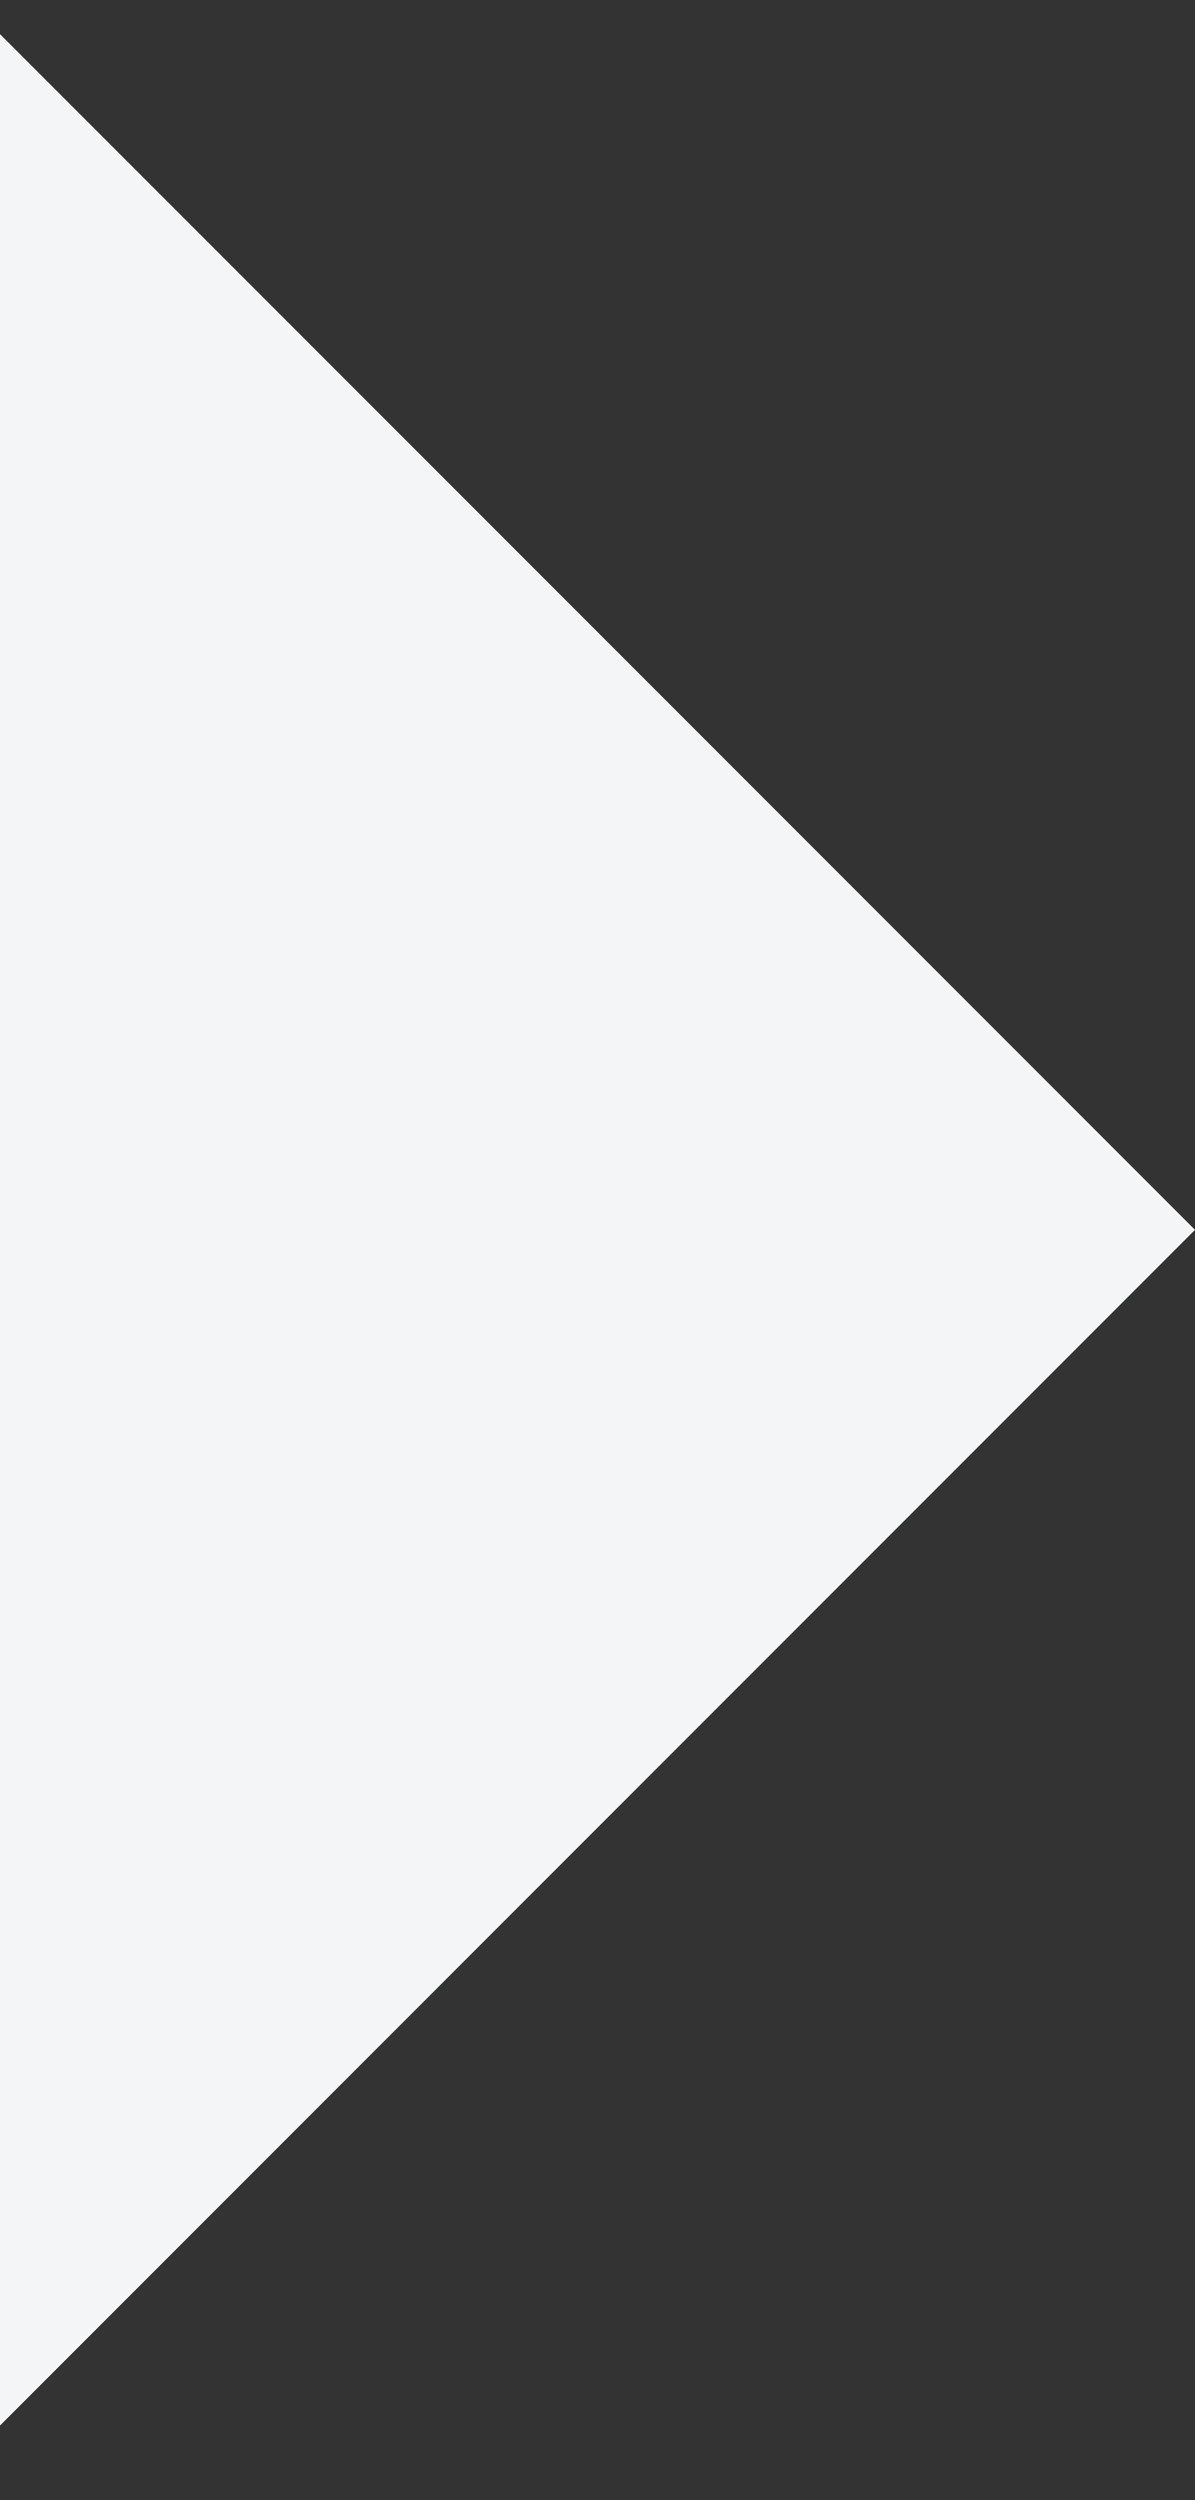 <svg width="11" height="23" xmlns="http://www.w3.org/2000/svg"><rect width="100%" height="100%" fill="#333333" stroke="none"/><path d="M0 22.314l11-11-11-11v22z" fill="#F4F5F6" fill-rule="evenodd"/></svg>